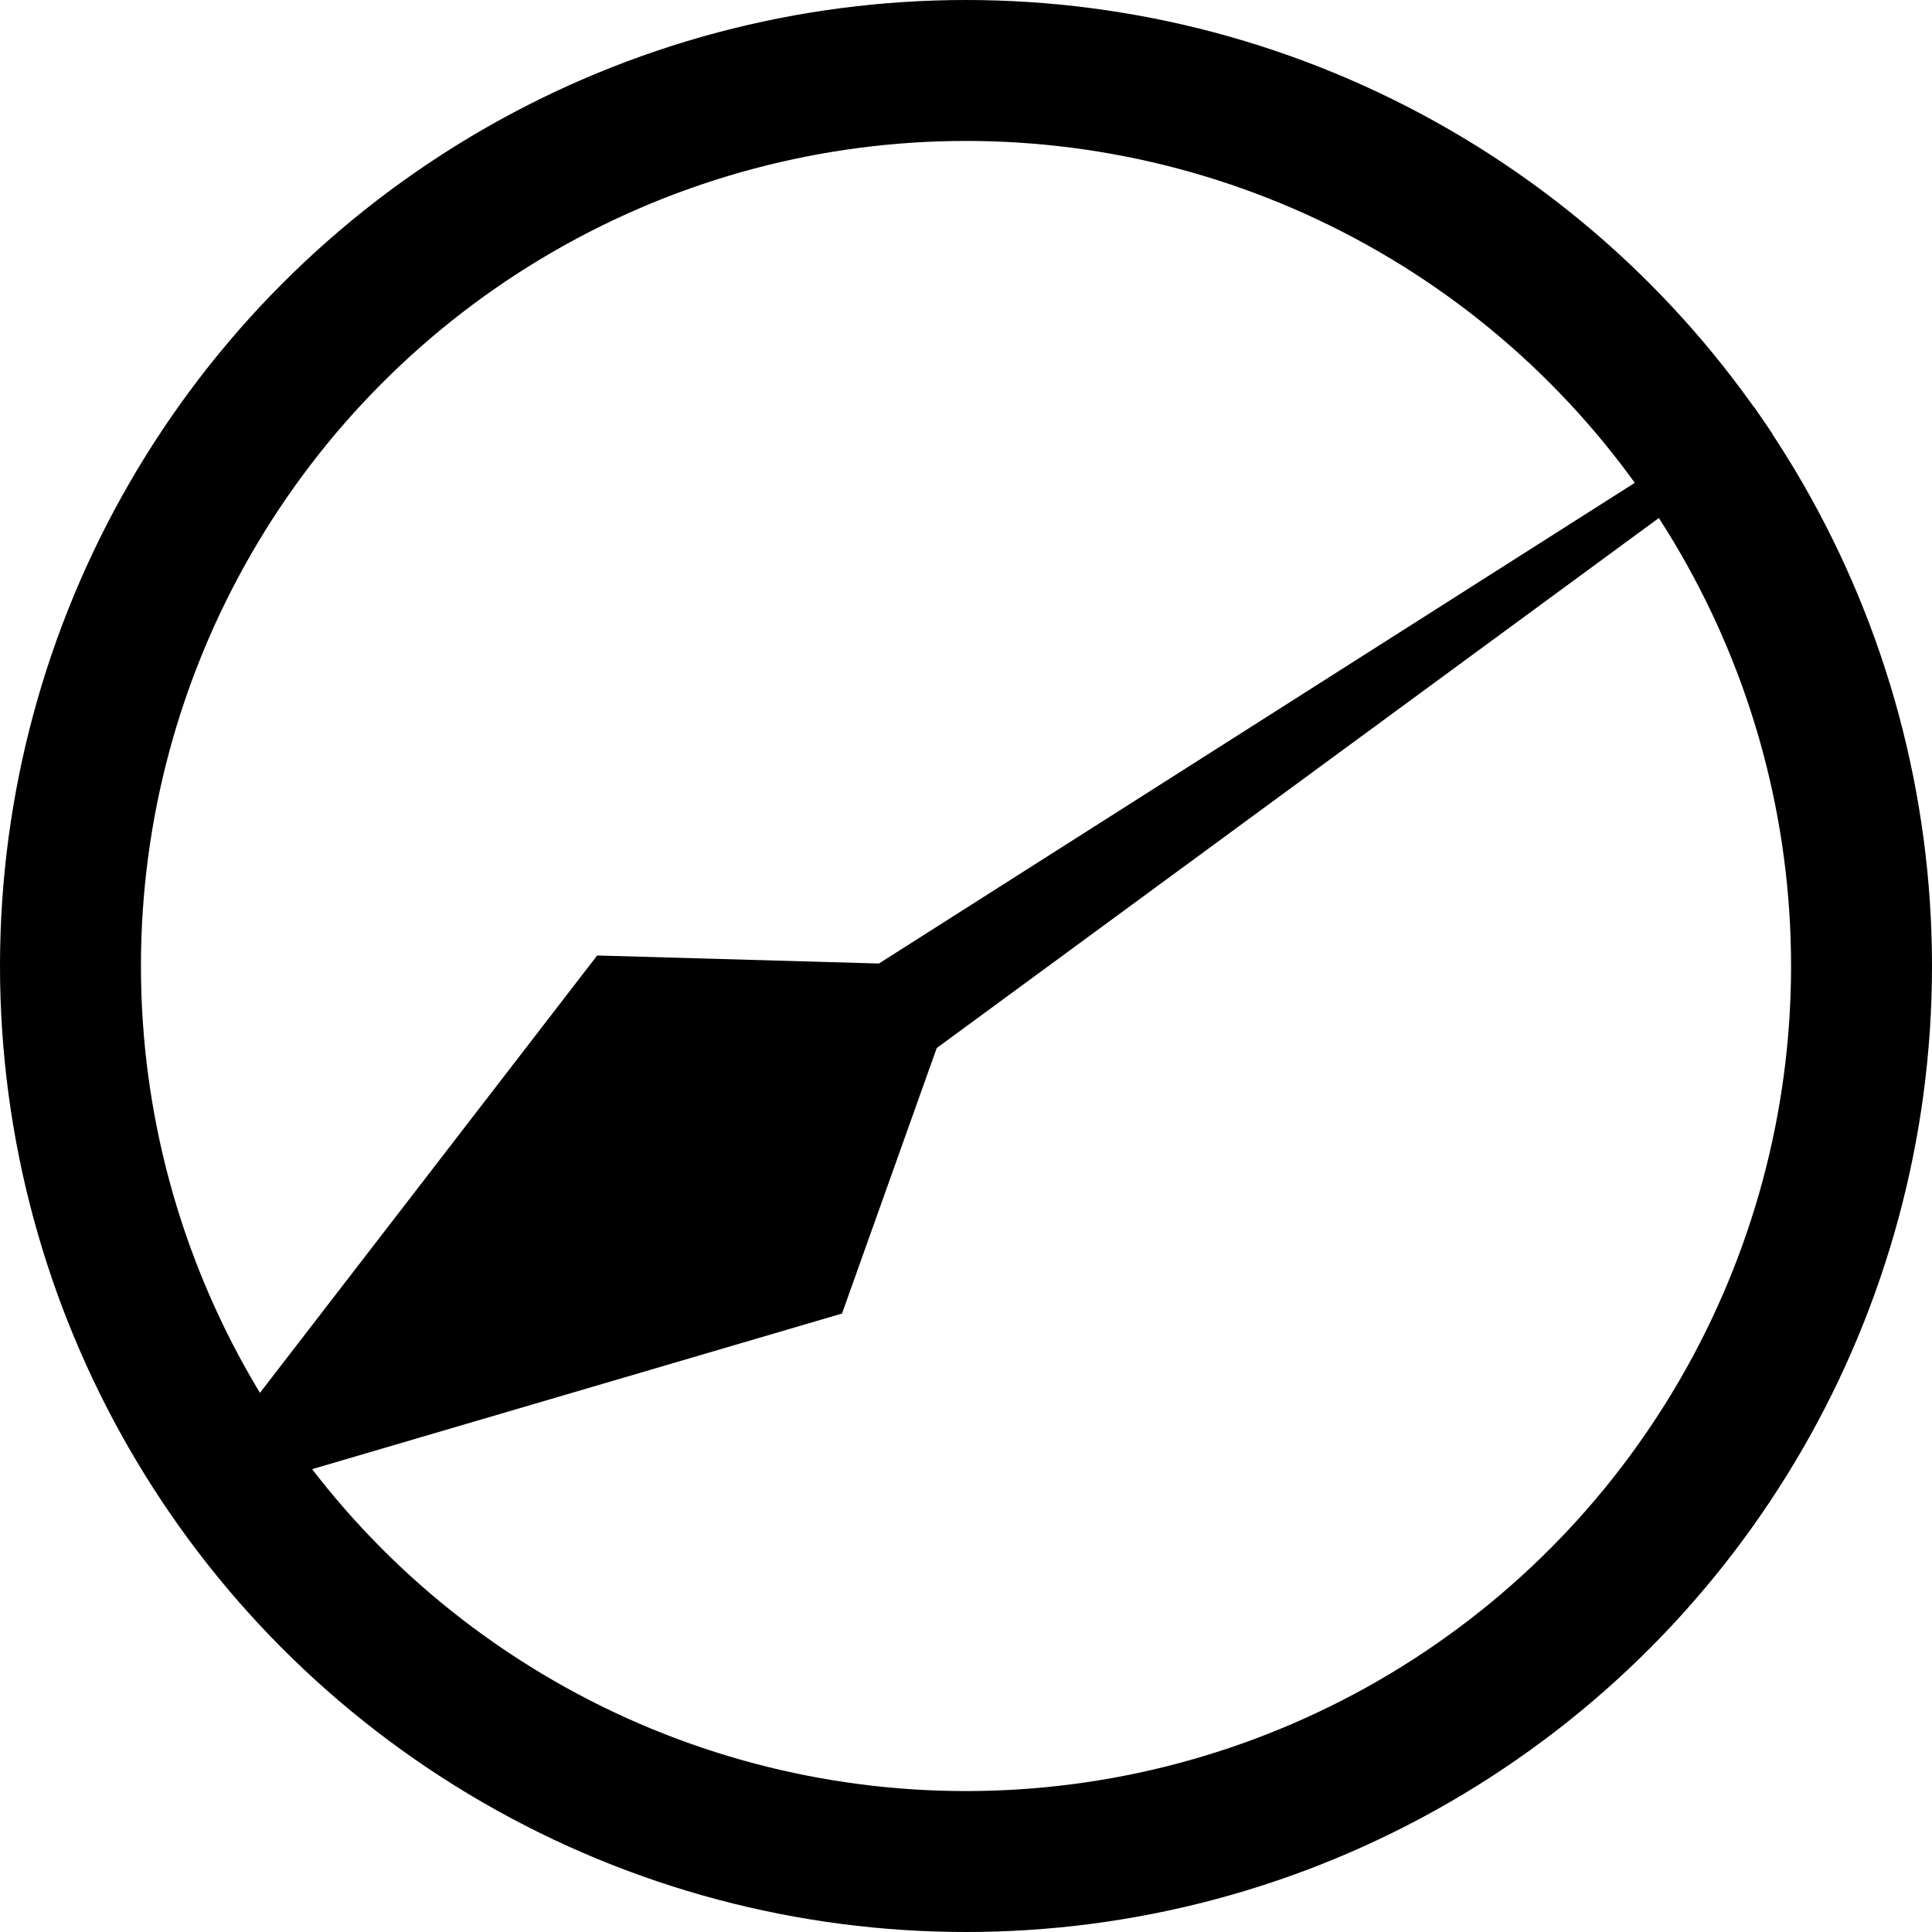 <svg xmlns="http://www.w3.org/2000/svg" viewBox="0 0 512 512" width="512" height="512">
  <circle cx="256" cy="256" r="237.325" fill="none" stroke="hsl(210, 100%, 80%)"
    stroke-width="37.35" />
  <path d="
    M 260.4 0 
    L 269.568 274.675 
    L 313.476 335.108 
    L 256 512 
    L 198.524 335.108 
    L 242.432 274.675 
    L 251.6 0
    " fill="hsl(30, 100%, 50%)" transform="rotate(55.633, 256, 256)" />
  <!-- <circle cx="256" cy="256" r="37.349899359609346" fill="hsl(30, 100%, 50%" /> -->
</svg>